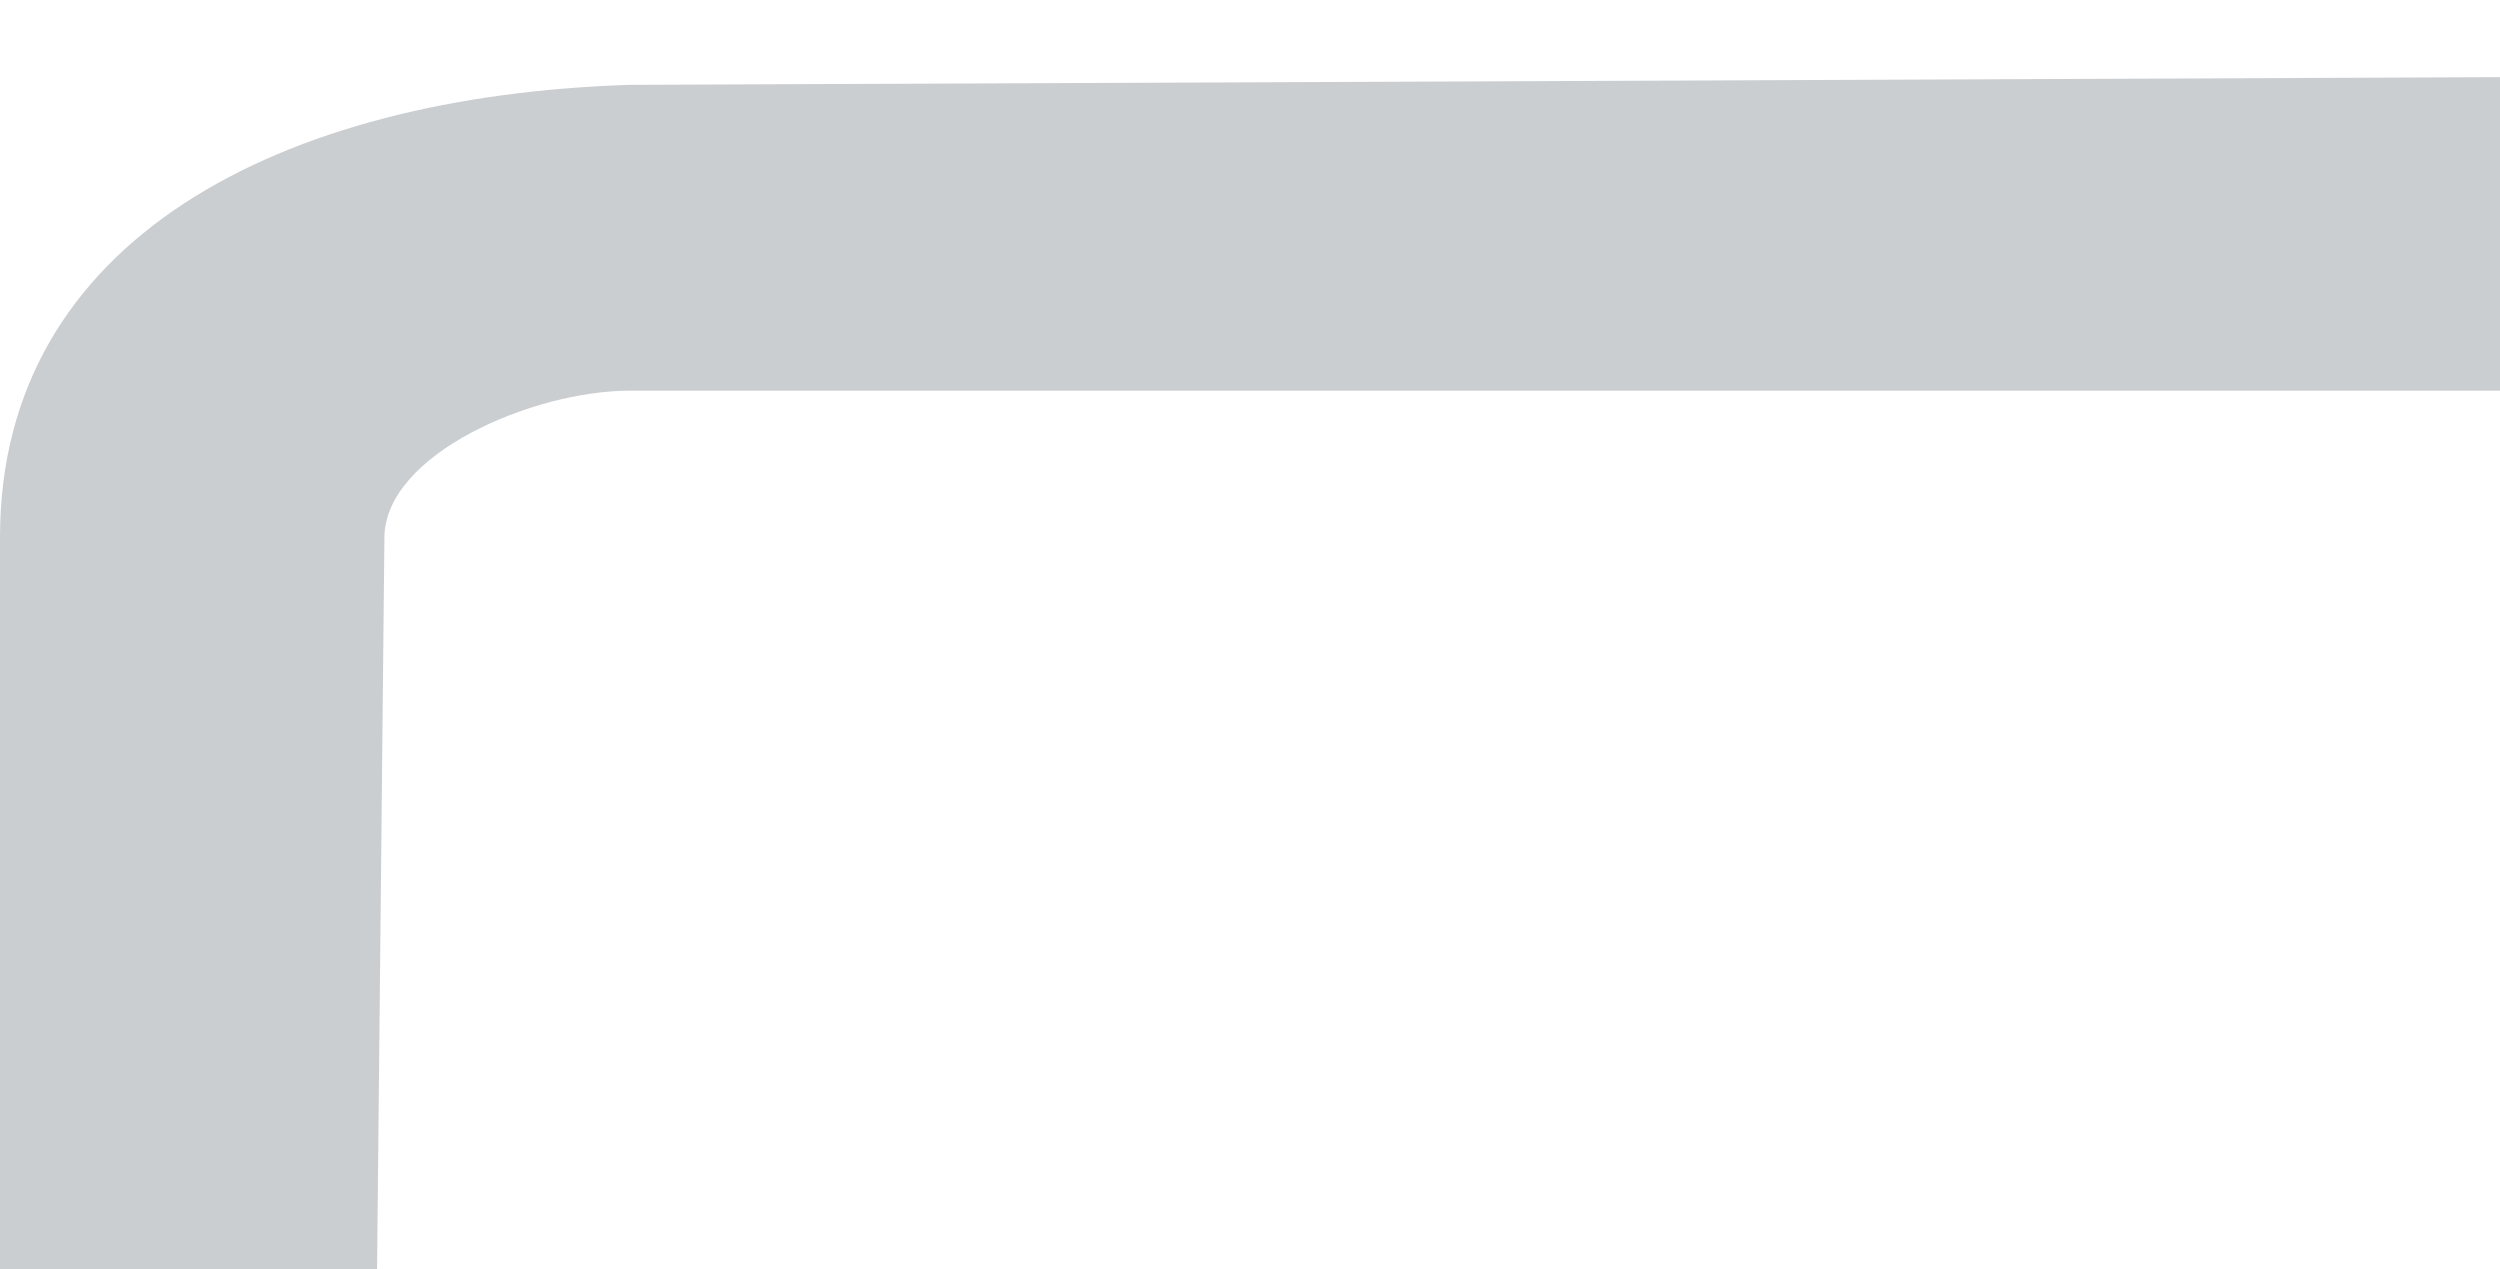 <?xml version="1.0" encoding="UTF-8" standalone="no"?>
<!-- Generator: Adobe Illustrator 19.0.0, SVG Export Plug-In . SVG Version: 6.00 Build 0)  -->

<svg
   version="1.1"
   id="Layer_1"
   x="0px"
   y="0px"
   viewBox="0 0 221.671 112.55"
   xml:space="preserve"
   sodipodi:docname="test6.svg"
   width="221.671"
   height="112.55"
   inkscape:version="1.1 (c68e22c387, 2021-05-23)"
   xmlns:inkscape="http://www.inkscape.org/namespaces/inkscape"
   xmlns:sodipodi="http://sodipodi.sourceforge.net/DTD/sodipodi-0.dtd"
   xmlns="http://www.w3.org/2000/svg"
   xmlns:svg="http://www.w3.org/2000/svg"><defs
   id="defs85"><linearGradient
     id="linearGradient4424"
     inkscape:swatch="solid"><stop
       style="stop-color:#e6e6e6;stop-opacity:1;"
       offset="0"
       id="stop4422" /></linearGradient><clipPath
     clipPathUnits="userSpaceOnUse"
     id="clipPath981"><rect
       style="fill:#ff8080"
       id="rect983"
       width="577.967"
       height="293.145"
       x="-21.269"
       y="-14.796" /></clipPath><clipPath
     clipPathUnits="userSpaceOnUse"
     id="clipPath985"><rect
       style="fill:#ff8080"
       id="rect987"
       width="577.967"
       height="293.145"
       x="-21.269"
       y="-14.796" /></clipPath><clipPath
     clipPathUnits="userSpaceOnUse"
     id="clipPath1097"><rect
       style="fill:#ff8080;stroke-width:2.101"
       id="rect1099"
       width="539.254"
       height="280.801"
       x="-11.66"
       y="-12.631" /></clipPath><clipPath
     clipPathUnits="userSpaceOnUse"
     id="clipPath1315"><rect
       style="fill:#ff8080;stroke-width:0.86"
       id="rect1317"
       width="201.342"
       height="125.138"
       x="22.855"
       y="-369.288"
       transform="rotate(90)" /></clipPath><clipPath
     clipPathUnits="userSpaceOnUse"
     id="clipPath1319"><rect
       style="fill:#ff8080;stroke-width:0.86"
       id="rect1321"
       width="201.342"
       height="125.138"
       x="22.855"
       y="-369.288"
       transform="rotate(90)" /></clipPath><clipPath
     clipPathUnits="userSpaceOnUse"
     id="clipPath1323"><rect
       style="fill:#ff8080;stroke-width:0.86"
       id="rect1325"
       width="201.342"
       height="125.138"
       x="22.855"
       y="-369.288"
       transform="rotate(90)" /></clipPath><clipPath
     clipPathUnits="userSpaceOnUse"
     id="clipPath1327"><rect
       style="fill:#ff8080;stroke-width:0.86"
       id="rect1329"
       width="201.342"
       height="125.138"
       x="22.855"
       y="-369.288"
       transform="rotate(90)" /></clipPath><clipPath
     clipPathUnits="userSpaceOnUse"
     id="clipPath1331"><rect
       style="fill:#ff8080;stroke-width:0.86"
       id="rect1333"
       width="201.342"
       height="125.138"
       x="22.855"
       y="-369.288"
       transform="rotate(90)" /></clipPath><clipPath
     clipPathUnits="userSpaceOnUse"
     id="clipPath1335"><rect
       style="fill:#ff8080;stroke-width:0.86"
       id="rect1337"
       width="201.342"
       height="125.138"
       x="22.855"
       y="-369.288"
       transform="rotate(90)" /></clipPath><clipPath
     clipPathUnits="userSpaceOnUse"
     id="clipPath1339"><rect
       style="fill:#ff8080;stroke-width:0.86"
       id="rect1341"
       width="201.342"
       height="125.138"
       x="22.855"
       y="-369.288"
       transform="rotate(90)" /></clipPath><clipPath
     clipPathUnits="userSpaceOnUse"
     id="clipPath1343"><rect
       style="fill:#ff8080;stroke-width:0.86"
       id="rect1345"
       width="201.342"
       height="125.138"
       x="22.855"
       y="-369.288"
       transform="rotate(90)" /></clipPath><clipPath
     clipPathUnits="userSpaceOnUse"
     id="clipPath1347"><rect
       style="fill:#ff8080;stroke-width:0.86"
       id="rect1349"
       width="201.342"
       height="125.138"
       x="22.855"
       y="-369.288"
       transform="rotate(90)" /></clipPath><clipPath
     clipPathUnits="userSpaceOnUse"
     id="clipPath1351"><rect
       style="fill:#ff8080;stroke-width:0.86"
       id="rect1353"
       width="201.342"
       height="125.138"
       x="22.855"
       y="-369.288"
       transform="rotate(90)" /></clipPath><clipPath
     clipPathUnits="userSpaceOnUse"
     id="clipPath1355"><rect
       style="fill:#ff8080;stroke-width:0.86"
       id="rect1357"
       width="201.342"
       height="125.138"
       x="22.855"
       y="-369.288"
       transform="rotate(90)" /></clipPath><clipPath
     clipPathUnits="userSpaceOnUse"
     id="clipPath1359"><rect
       style="fill:#ff8080;stroke-width:0.86"
       id="rect1361"
       width="201.342"
       height="125.138"
       x="22.855"
       y="-369.288"
       transform="rotate(90)" /></clipPath><clipPath
     clipPathUnits="userSpaceOnUse"
     id="clipPath1363"><rect
       style="fill:#ff8080;stroke-width:0.86"
       id="rect1365"
       width="201.342"
       height="125.138"
       x="22.855"
       y="-369.288"
       transform="rotate(90)" /></clipPath><clipPath
     clipPathUnits="userSpaceOnUse"
     id="clipPath1367"><rect
       style="fill:#ff8080;stroke-width:0.86"
       id="rect1369"
       width="201.342"
       height="125.138"
       x="22.855"
       y="-369.288"
       transform="rotate(90)" /></clipPath><clipPath
     clipPathUnits="userSpaceOnUse"
     id="clipPath1371"><rect
       style="fill:#ff8080;stroke-width:0.86"
       id="rect1373"
       width="201.342"
       height="125.138"
       x="22.855"
       y="-369.288"
       transform="rotate(90)" /></clipPath><clipPath
     clipPathUnits="userSpaceOnUse"
     id="clipPath1375"><rect
       style="fill:#ff8080;stroke-width:2.101"
       id="rect1377"
       width="539.254"
       height="278.858"
       x="-9.716"
       y="-11.174" /></clipPath><clipPath
     clipPathUnits="userSpaceOnUse"
     id="clipPath1379"><rect
       style="fill:#ff8080;stroke-width:2.101"
       id="rect1381"
       width="539.254"
       height="278.858"
       x="-9.716"
       y="-11.174" /></clipPath><clipPath
     clipPathUnits="userSpaceOnUse"
     id="clipPath16505"><rect
       style="opacity:1;fill:#ff5555;fill-opacity:1;stroke-width:2.101;paint-order:normal"
       id="rect16507"
       width="508.512"
       height="274.999"
       x="-9.716"
       y="-11.174" /></clipPath><clipPath
     clipPathUnits="userSpaceOnUse"
     id="clipPath16509"><rect
       style="opacity:1;fill:#ff5555;fill-opacity:1;stroke-width:2.101;paint-order:normal"
       id="rect16511"
       width="508.512"
       height="274.999"
       x="-9.716"
       y="-11.174" /></clipPath><clipPath
     clipPathUnits="userSpaceOnUse"
     id="clipPath16683"><rect
       style="opacity:1;fill:#ff5555;fill-opacity:1;stroke-width:2.101;paint-order:normal"
       id="rect16685"
       width="483.68"
       height="281.689"
       x="-17.863"
       y="-20.611" /></clipPath><clipPath
     clipPathUnits="userSpaceOnUse"
     id="clipPath16687"><rect
       style="opacity:1;fill:#ff5555;fill-opacity:1;stroke-width:2.101;paint-order:normal"
       id="rect16689"
       width="483.68"
       height="281.689"
       x="-17.863"
       y="-20.611" /></clipPath></defs><sodipodi:namedview
   id="namedview83"
   pagecolor="#ffffff"
   bordercolor="#666666"
   borderopacity="1.0"
   inkscape:pageshadow="2"
   inkscape:pageopacity="0.0"
   inkscape:pagecheckerboard="0"
   showgrid="false"
   fit-margin-top="0"
   fit-margin-left="0"
   fit-margin-right="0"
   fit-margin-bottom="0"
   showborder="true"
   inkscape:zoom="3.0585937"
   inkscape:cx="101.51724"
   inkscape:cy="68.49553"
   inkscape:window-width="1920"
   inkscape:window-height="1001"
   inkscape:window-x="-9"
   inkscape:window-y="-9"
   inkscape:window-maximized="1"
   inkscape:current-layer="Layer_1" />
















<path
   style="fill:#cbced1;fill-opacity:1;stroke-width:1.116"
   d="m 618.808,0 v 72.773 h -501.449 c -18.138,0 -45.593,11.827 -45.749,27.29 L 70.237,236.512 H 0 V 100.063 C 0,44.574 52.311,17.853 117.36,15.803 l 501.449,-2.061 z"
   id="path48"
   clip-path="url(#clipPath16687)"
   transform="scale(0.476)"
   sodipodi:nodetypes="ccssccsscc" /><path
   style="fill:#cbced1;fill-opacity:1;stroke-width:1.115"
   d="m 618.808,27.68 v 18.159 H 117.666 c -35.186,0 -63.976,24.516 -63.976,54.478 V 236.512 H 32.366 V 100.317 c 0,-39.95 38.385,-72.638 85.301,-72.638 z"
   id="path50"
   clip-path="url(#clipPath16683)"
   transform="scale(0.476)" /><g
   id="g52"
   transform="matrix(0,-1.06,1.275,0,-33.753,386.29)"
   clip-path="url(#clipPath1371)">
</g><g
   id="g54"
   transform="matrix(0,-1.06,1.275,0,-33.753,386.29)"
   clip-path="url(#clipPath1367)">
</g><g
   id="g56"
   transform="matrix(0,-1.06,1.275,0,-33.753,386.29)"
   clip-path="url(#clipPath1363)">
</g><g
   id="g58"
   transform="matrix(0,-1.06,1.275,0,-33.753,386.29)"
   clip-path="url(#clipPath1359)">
</g><g
   id="g60"
   transform="matrix(0,-1.06,1.275,0,-33.753,386.29)"
   clip-path="url(#clipPath1355)">
</g><g
   id="g62"
   transform="matrix(0,-1.06,1.275,0,-33.753,386.29)"
   clip-path="url(#clipPath1351)">
</g><g
   id="g64"
   transform="matrix(0,-1.06,1.275,0,-33.753,386.29)"
   clip-path="url(#clipPath1347)">
</g><g
   id="g66"
   transform="matrix(0,-1.06,1.275,0,-33.753,386.29)"
   clip-path="url(#clipPath1343)">
</g><g
   id="g68"
   transform="matrix(0,-1.06,1.275,0,-33.753,386.29)"
   clip-path="url(#clipPath1339)">
</g><g
   id="g70"
   transform="matrix(0,-1.06,1.275,0,-33.753,386.29)"
   clip-path="url(#clipPath1335)">
</g><g
   id="g72"
   transform="matrix(0,-1.06,1.275,0,-33.753,386.29)"
   clip-path="url(#clipPath1331)">
</g><g
   id="g74"
   transform="matrix(0,-1.06,1.275,0,-33.753,386.29)"
   clip-path="url(#clipPath1327)">
</g><g
   id="g76"
   transform="matrix(0,-1.06,1.275,0,-33.753,386.29)"
   clip-path="url(#clipPath1323)">
</g><g
   id="g78"
   transform="matrix(0,-1.06,1.275,0,-33.753,386.29)"
   clip-path="url(#clipPath1319)">
</g><g
   id="g80"
   transform="matrix(0,-1.06,1.275,0,-33.753,386.29)"
   clip-path="url(#clipPath1315)">
</g>
</svg>

